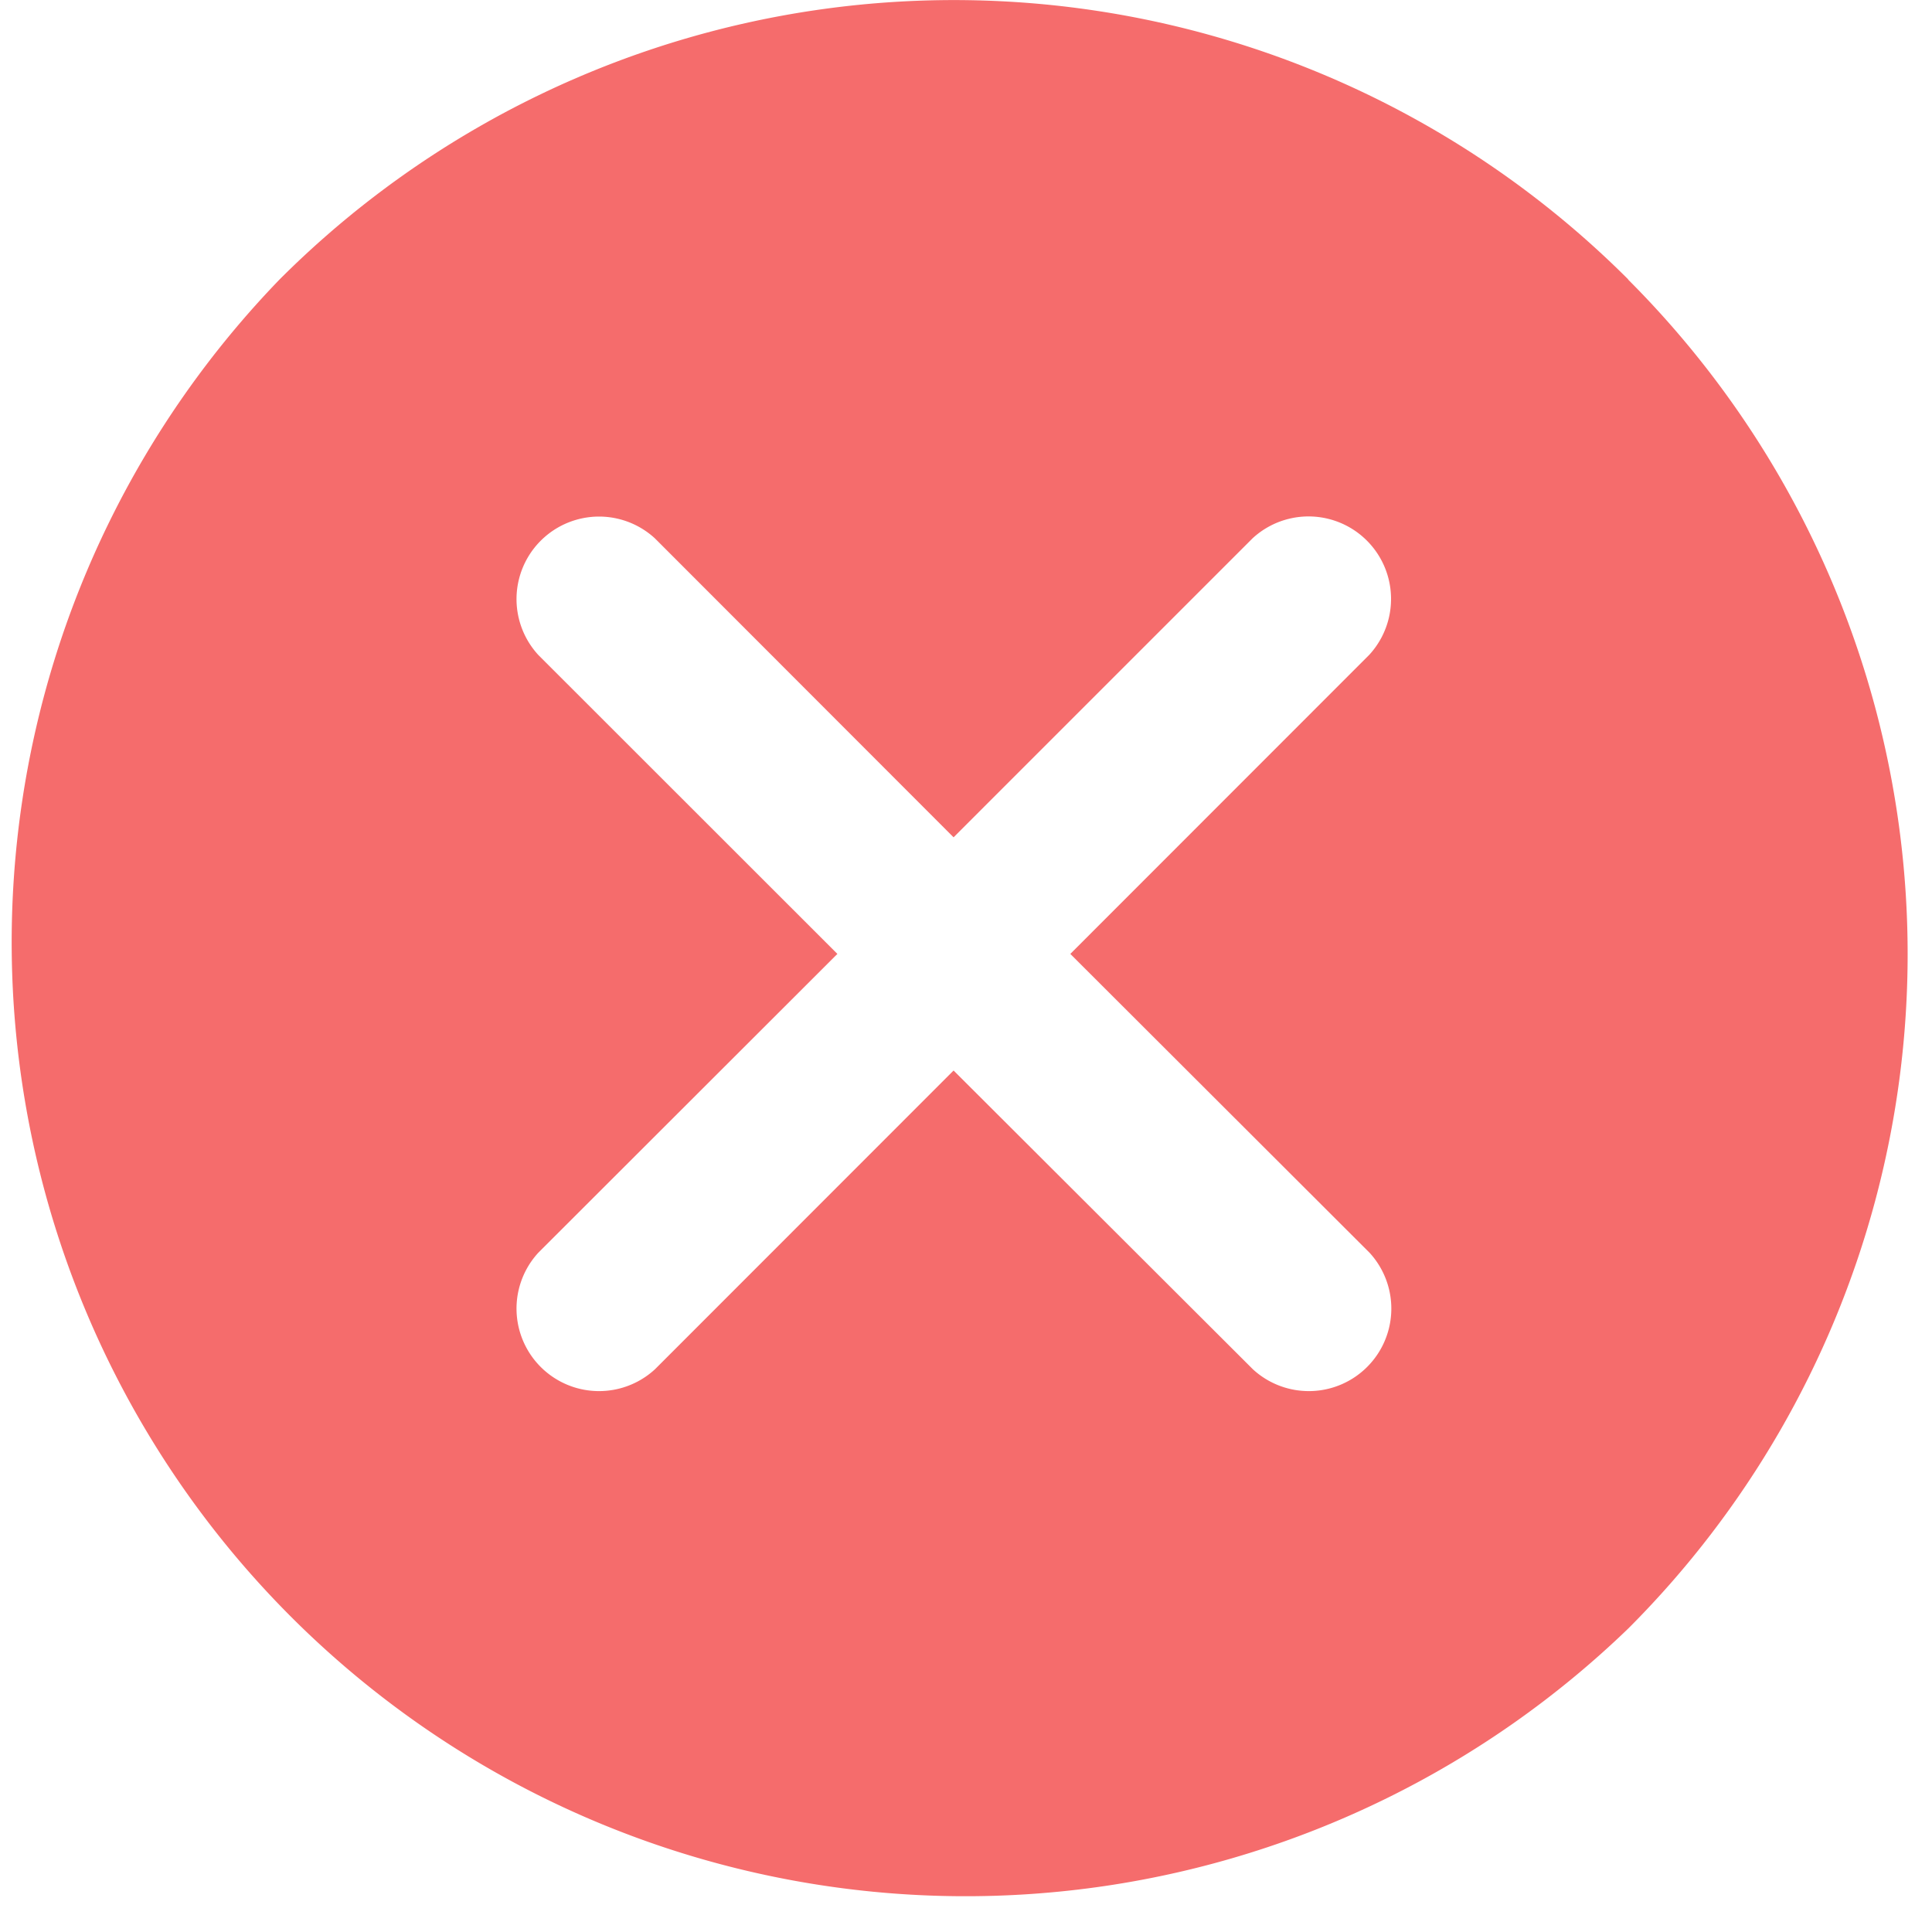 <?xml version="1.0" standalone="no"?><!DOCTYPE svg PUBLIC "-//W3C//DTD SVG 1.1//EN" "http://www.w3.org/Graphics/SVG/1.1/DTD/svg11.dtd"><svg t="1629783353541" class="icon" viewBox="0 0 1024 1024" version="1.1" xmlns="http://www.w3.org/2000/svg" p-id="13582" xmlns:xlink="http://www.w3.org/1999/xlink" width="200" height="200"><defs><style type="text/css"></style></defs><path d="M862.993 148.09a505.389 505.389 0 0 0-714.785 0A505.608 505.608 0 0 0 863.066 863.095a505.462 505.462 0 0 0-0.146-714.932zM725.858 663.938a43.737 43.737 0 0 1-61.802 61.802L505.418 567.395 347.145 725.74a43.737 43.737 0 0 1-61.802-61.802l158.492-158.345-158.492-158.419a43.737 43.737 0 0 1 61.802-61.802L505.418 443.79 663.909 285.298a43.737 43.737 0 0 1 61.802 61.802L567.293 505.592l158.565 158.345z" fill="#F56C6C" p-id="13583"></path></svg>